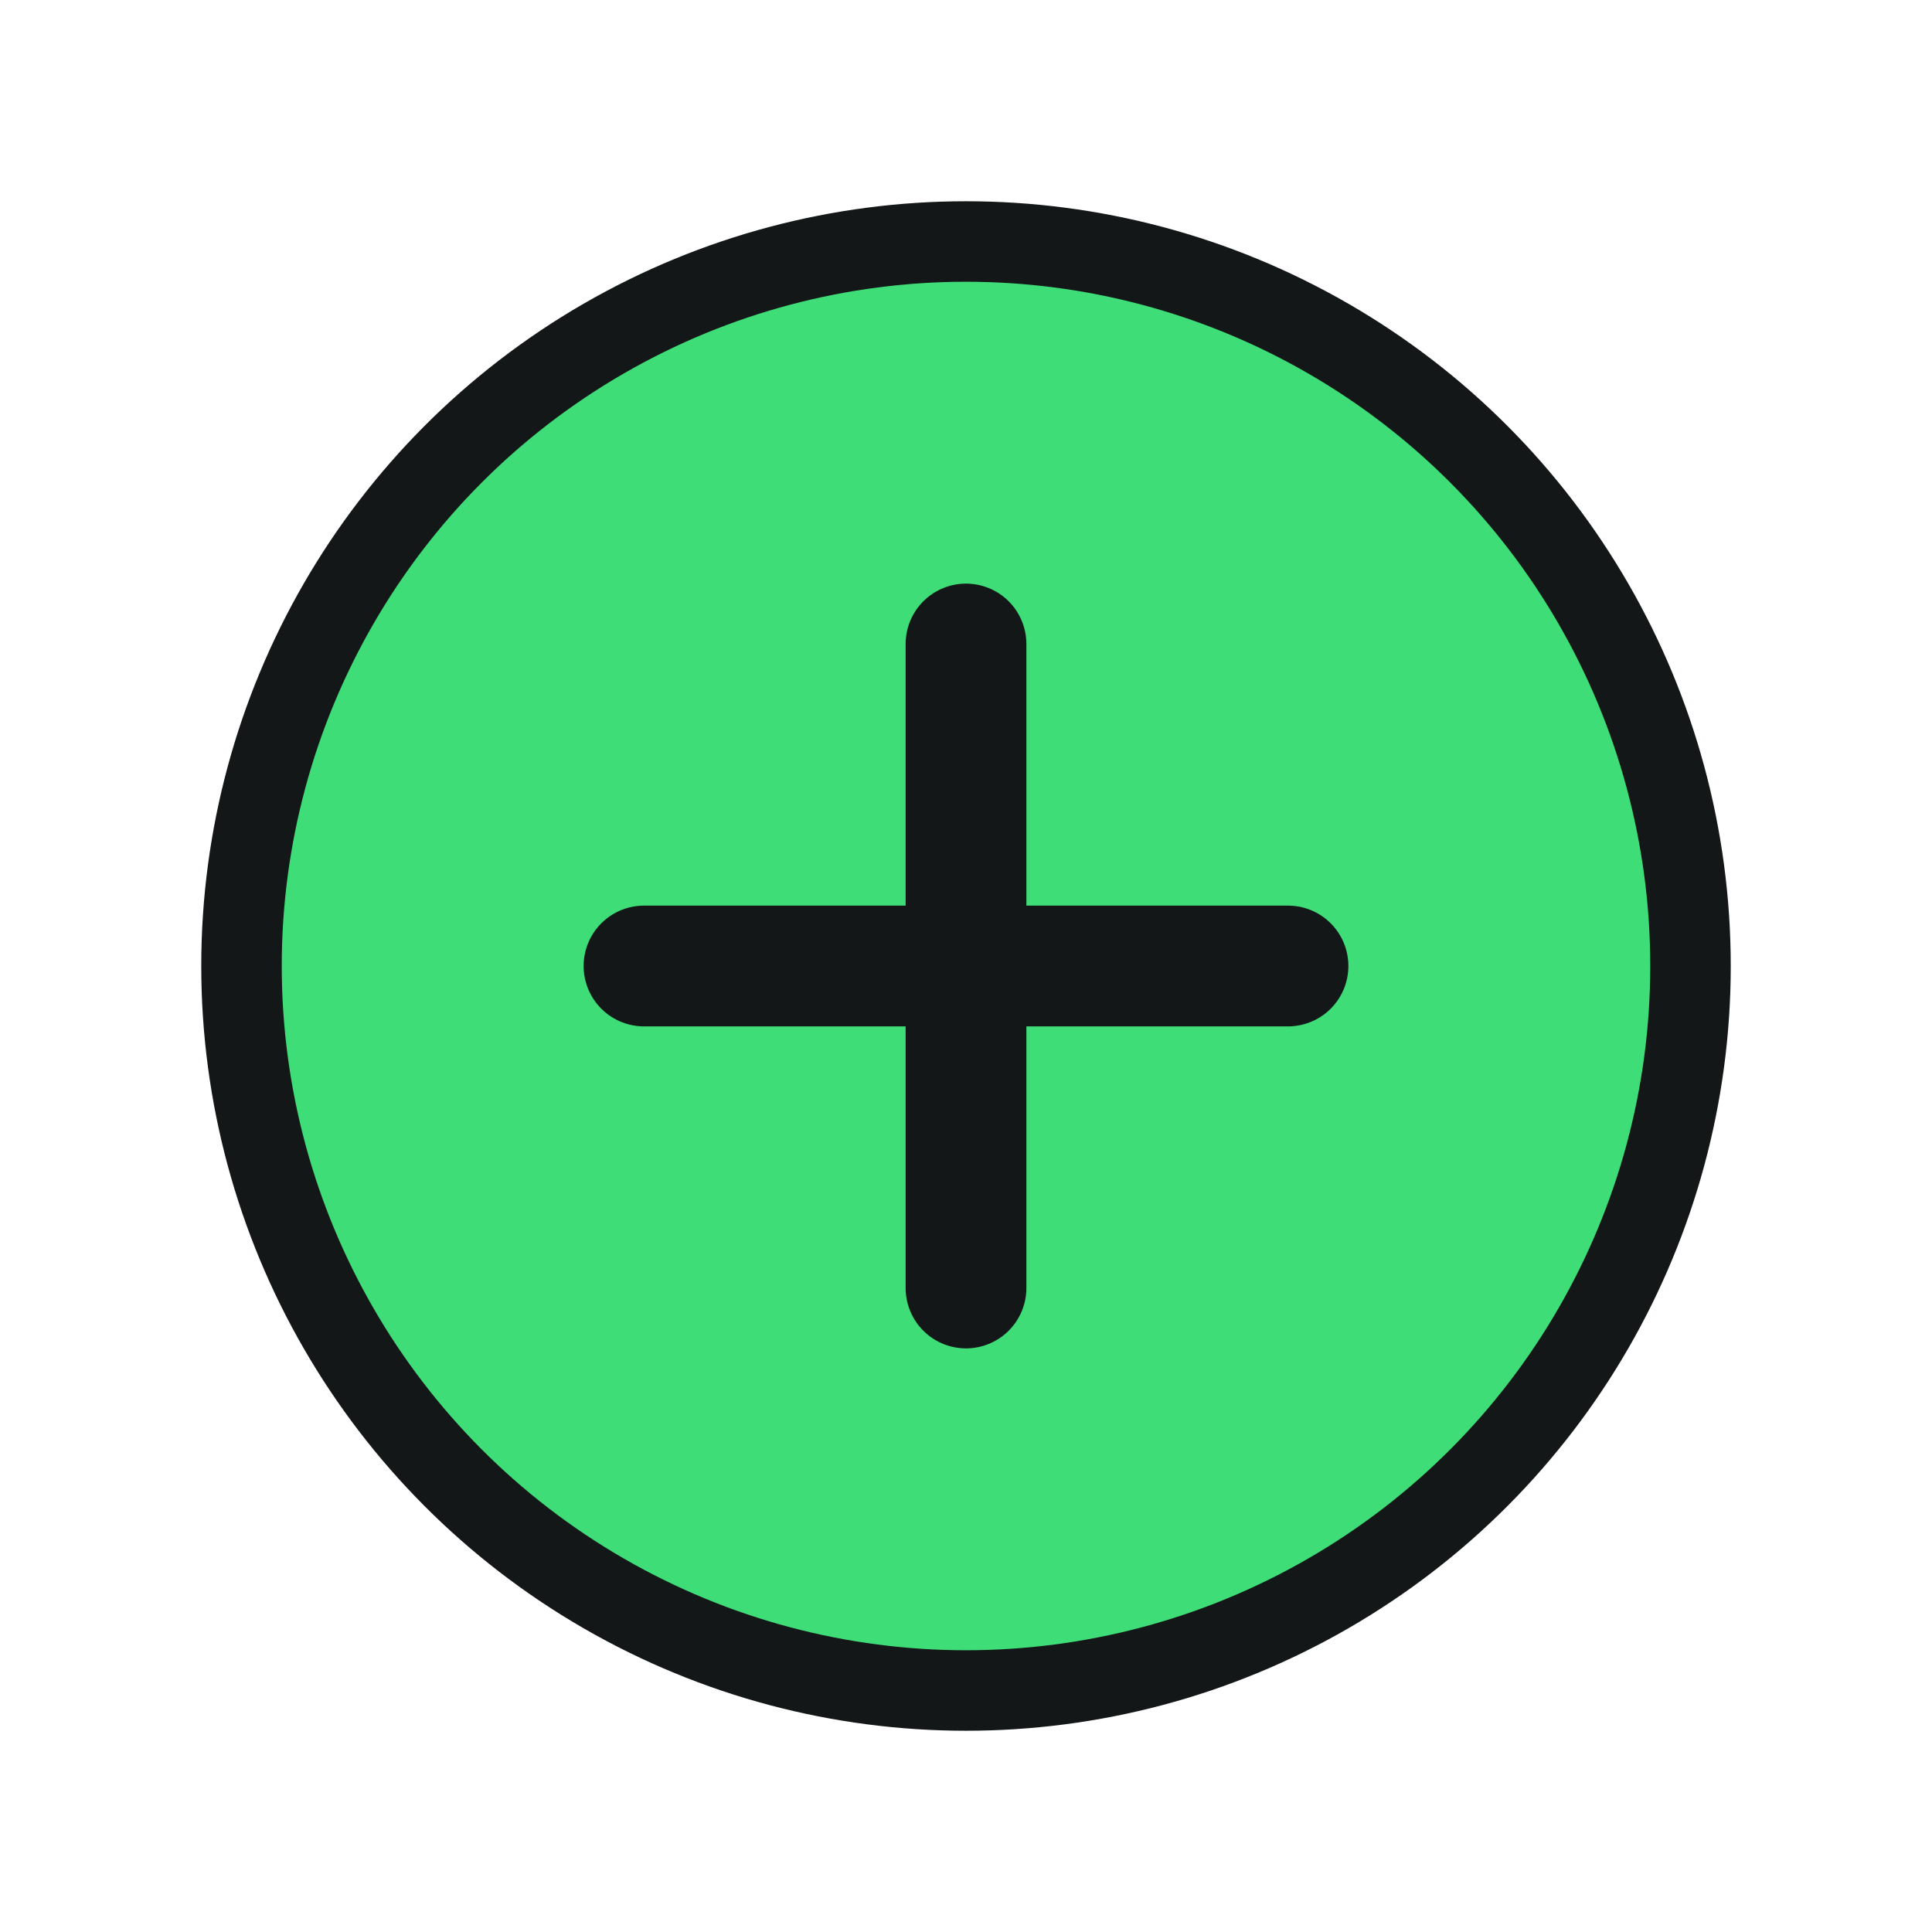 <svg width="24" height="24" viewBox="0 0 24 24" fill="none" stroke="#141718" xmlns="http://www.w3.org/2000/svg">
    <circle cx="12" cy="12" r="9" fill="#3FDD78" />
    <path d="M8 12H16" stroke-width="1.5" stroke-linecap="round" stroke-linejoin="round" />
    <path d="M12 16L12 8" stroke-width="1.5" stroke-linecap="round" stroke-linejoin="round" />
</svg>